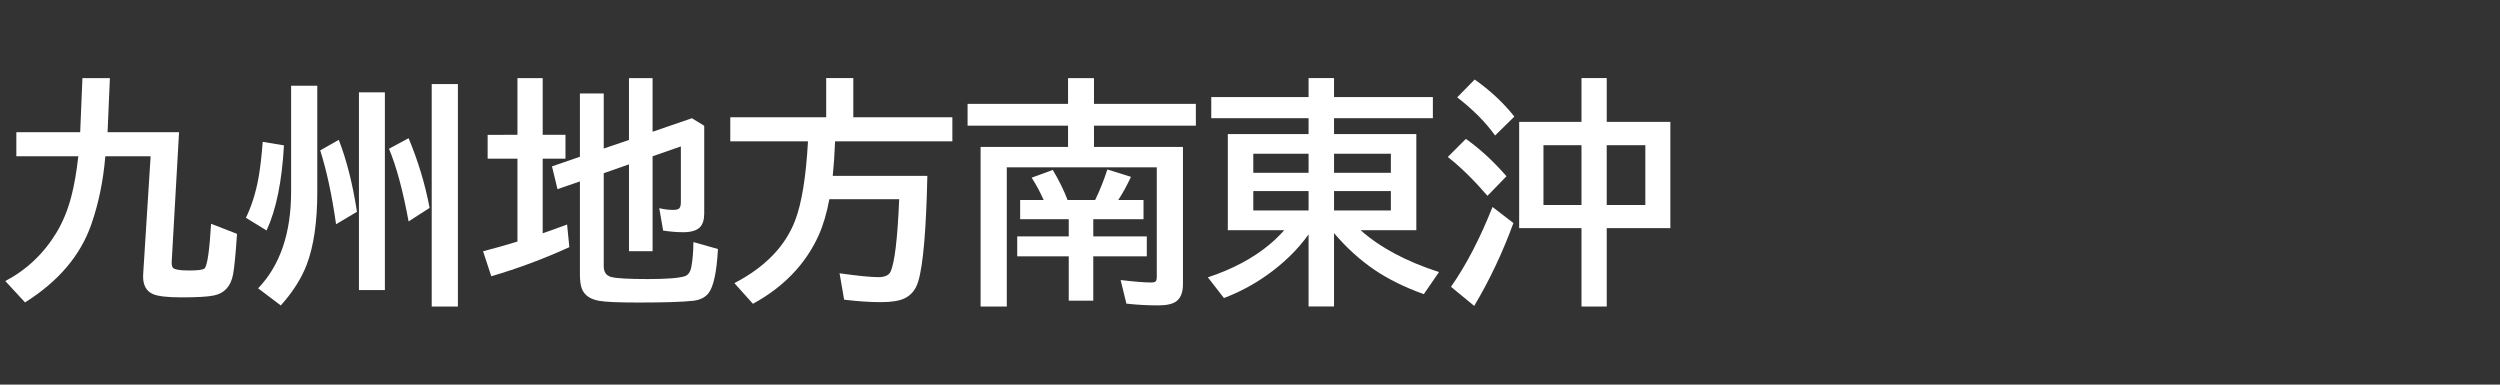 <svg version="1.1" xmlns="http://www.w3.org/2000/svg" xmlns:xlink="http://www.w3.org/1999/xlink" width="208" height="32" viewBox="0,0,208,32"><rect x="0" y="0" width="208" height="32" fill="#333333" stroke="none"/><g transform="translate(-240,-164)"><g data-paper-data="{&quot;isPaintingLayer&quot;:true}" fill-rule="nonzero" stroke="none" stroke-linecap="butt" stroke-linejoin="miter" stroke-miterlimit="10" stroke-dasharray="" stroke-dashoffset="0" style="mix-blend-mode: normal"><path d="M240,196v-32h208v32z" fill="none" stroke-width="0"></path><path d="M248.95,175h5.947l-0.615,10.84c0,0.254 0.052,0.417 0.156,0.488c0.059,0.039 0.179,0.078 0.361,0.117c0.195,0.039 0.511,0.059 0.947,0.059c0.755,0 1.185,-0.062 1.289,-0.186c0.221,-0.273 0.397,-1.507 0.527,-3.701l2.158,0.84c-0.117,1.732 -0.228,2.861 -0.332,3.389c-0.189,0.983 -0.723,1.562 -1.602,1.738c-0.501,0.104 -1.39,0.156 -2.666,0.156c-1.172,0 -1.963,-0.088 -2.373,-0.264c-0.56,-0.234 -0.84,-0.723 -0.84,-1.465c0,-0.052 0.003,-0.143 0.01,-0.273l0.615,-9.736h-3.769c-0.169,2.031 -0.557,3.916 -1.162,5.654c-0.898,2.591 -2.738,4.759 -5.518,6.504l-1.641,-1.777c1.777,-0.937 3.197,-2.282 4.258,-4.033c0.534,-0.885 0.947,-1.895 1.24,-3.027c0.234,-0.892 0.426,-1.999 0.576,-3.32h-5.156v-2.002h5.312l0.186,-4.502h2.285z" fill="#ffffff" stroke-width="1"></path><path d="M260.46,182.12c0.482,-0.99 0.833,-2.113 1.055,-3.369c0.137,-0.762 0.251,-1.745 0.342,-2.949l1.768,0.293c-0.163,2.988 -0.645,5.348 -1.445,7.08zM267.96,182.657c-0.339,-2.402 -0.778,-4.45 -1.318,-6.143l1.543,-0.879c0.651,1.667 1.156,3.662 1.514,5.986zM269.864,171.68h2.158v16.455h-2.158zM273.995,182.422c-0.475,-2.578 -1.019,-4.593 -1.631,-6.045l1.631,-0.879c0.801,1.921 1.383,3.854 1.748,5.801zM275.919,170.996h2.178v18.506h-2.178zM264.22,171.133h2.178v8.838c0,2.493 -0.293,4.508 -0.879,6.045c-0.436,1.146 -1.156,2.279 -2.158,3.398l-1.885,-1.426c1.829,-1.908 2.744,-4.587 2.744,-8.037z" fill="#ffffff" stroke-width="1"></path><path d="M290.23,178.41v7.734c0,0.501 0.215,0.804 0.645,0.908c0.443,0.111 1.455,0.166 3.037,0.166c1.543,0 2.562,-0.078 3.057,-0.234c0.28,-0.091 0.462,-0.345 0.547,-0.762c0.111,-0.586 0.169,-1.279 0.176,-2.08l2.041,0.576c-0.104,1.921 -0.368,3.148 -0.791,3.682c-0.28,0.352 -0.703,0.56 -1.27,0.625c-0.892,0.098 -2.406,0.146 -4.541,0.146c-1.654,0 -2.738,-0.046 -3.252,-0.137c-0.775,-0.13 -1.266,-0.472 -1.475,-1.025c-0.104,-0.293 -0.156,-0.684 -0.156,-1.172v-7.744l-1.865,0.645l-0.459,-1.895l2.324,-0.801v-5.264h1.982v4.58l2.1,-0.713v-5.146h1.963v4.463l3.272,-1.123l1.025,0.625v7.314c0,0.508 -0.12,0.885 -0.361,1.133c-0.273,0.273 -0.732,0.41 -1.377,0.41c-0.527,0 -1.087,-0.046 -1.68,-0.137l-0.322,-1.865c0.384,0.098 0.775,0.146 1.172,0.146c0.286,0 0.462,-0.059 0.527,-0.176c0.065,-0.098 0.098,-0.26 0.098,-0.488v-4.619l-2.353,0.82v7.9h-1.963v-7.227zM283.052,175.217v-4.717h2.1v4.717h1.895v1.982h-1.895v6.211c0.684,-0.234 1.361,-0.479 2.031,-0.732l0.186,1.885c-2.109,0.964 -4.274,1.771 -6.494,2.422l-0.684,-2.08c1.003,-0.26 1.881,-0.508 2.637,-0.742c0.091,-0.033 0.166,-0.055 0.225,-0.068v-6.894h-2.481v-1.982z" fill="#ffffff" stroke-width="1"></path><path d="M309.48,175.76c-0.046,1.087 -0.111,2.044 -0.195,2.871h7.871c-0.098,4.518 -0.352,7.451 -0.762,8.799c-0.208,0.677 -0.596,1.146 -1.162,1.406c-0.443,0.202 -1.091,0.303 -1.943,0.303c-0.898,0 -1.917,-0.068 -3.057,-0.205l-0.381,-2.197c1.53,0.215 2.607,0.322 3.232,0.322c0.527,0 0.863,-0.15 1.006,-0.449c0.345,-0.729 0.586,-2.741 0.723,-6.035h-5.811c-0.215,1.172 -0.518,2.188 -0.908,3.047c-1.087,2.376 -2.904,4.261 -5.449,5.654l-1.543,-1.719c2.552,-1.328 4.238,-3.07 5.059,-5.225c0.547,-1.439 0.902,-3.63 1.064,-6.572h-6.465v-2.002h7.979v-3.262h2.256v3.262h8.242v2.002z" fill="#ffffff" stroke-width="1"></path><path d="M328.92,182.24h-4.043v-1.602h1.953c-0.293,-0.664 -0.625,-1.283 -0.996,-1.855l1.758,-0.645c0.508,0.853 0.918,1.686 1.23,2.5h2.295c0.384,-0.788 0.723,-1.634 1.016,-2.539l1.963,0.615c-0.332,0.716 -0.684,1.357 -1.055,1.924h2.1v1.602h-4.18v1.426h4.453v1.66h-4.453v3.691h-2.041v-3.691h-4.287v-1.66h4.287zM331.02,176.224h7.402v11.416c0,0.671 -0.179,1.143 -0.537,1.416c-0.299,0.234 -0.804,0.352 -1.514,0.352c-0.918,0 -1.803,-0.049 -2.656,-0.146l-0.479,-1.963c1.139,0.137 1.992,0.205 2.559,0.205c0.234,0 0.371,-0.059 0.41,-0.176c0.026,-0.072 0.039,-0.173 0.039,-0.303v-9.102h-12.48v11.582h-2.178v-13.281h7.275v-1.768h-8.359v-1.816h8.359v-2.139h2.158v2.139h8.477v1.816h-8.477z" fill="#ffffff" stroke-width="1"></path><path d="M353.2,183.15c1.615,1.439 3.789,2.601 6.523,3.486l-1.26,1.836c-1.576,-0.56 -2.949,-1.237 -4.121,-2.031c-1.211,-0.827 -2.327,-1.842 -3.35,-3.047v6.104h-2.119v-5.996c-0.905,1.27 -2.074,2.409 -3.506,3.418c-1.1,0.775 -2.279,1.4 -3.535,1.875l-1.338,-1.719c2.064,-0.684 3.786,-1.605 5.166,-2.764c0.391,-0.326 0.788,-0.713 1.191,-1.162h-4.697v-7.998h6.719v-1.318h-8.096v-1.758h8.096v-1.582h2.119v1.582h8.223v1.758h-8.223v1.318h6.846v7.998zM348.874,176.793h-4.6v1.582h4.6zM350.993,176.793v1.582h4.727v-1.582zM348.874,179.898h-4.6v1.611h4.6zM350.993,179.898v1.611h4.727v-1.611z" fill="#ffffff" stroke-width="1"></path><path d="M371.58,174.14v-3.643h2.1v3.643h5.293v8.838h-5.293v6.523h-2.1v-6.523h-5.186v-8.838zM368.416,176.083v4.971h3.164v-4.971zM376.892,181.054v-4.971h-3.213v4.971zM364.392,175.273c-0.794,-1.107 -1.846,-2.165 -3.154,-3.174l1.455,-1.484c1.302,0.918 2.402,1.947 3.301,3.086zM363.758,180.292c-1.133,-1.315 -2.233,-2.393 -3.301,-3.232l1.504,-1.504c1.139,0.801 2.266,1.836 3.379,3.106zM360.721,187.861c1.25,-1.777 2.402,-3.991 3.457,-6.641l1.738,1.338c-0.892,2.441 -1.979,4.74 -3.262,6.894z" fill="#ffffff" stroke-width="1"></path></g></g></svg>